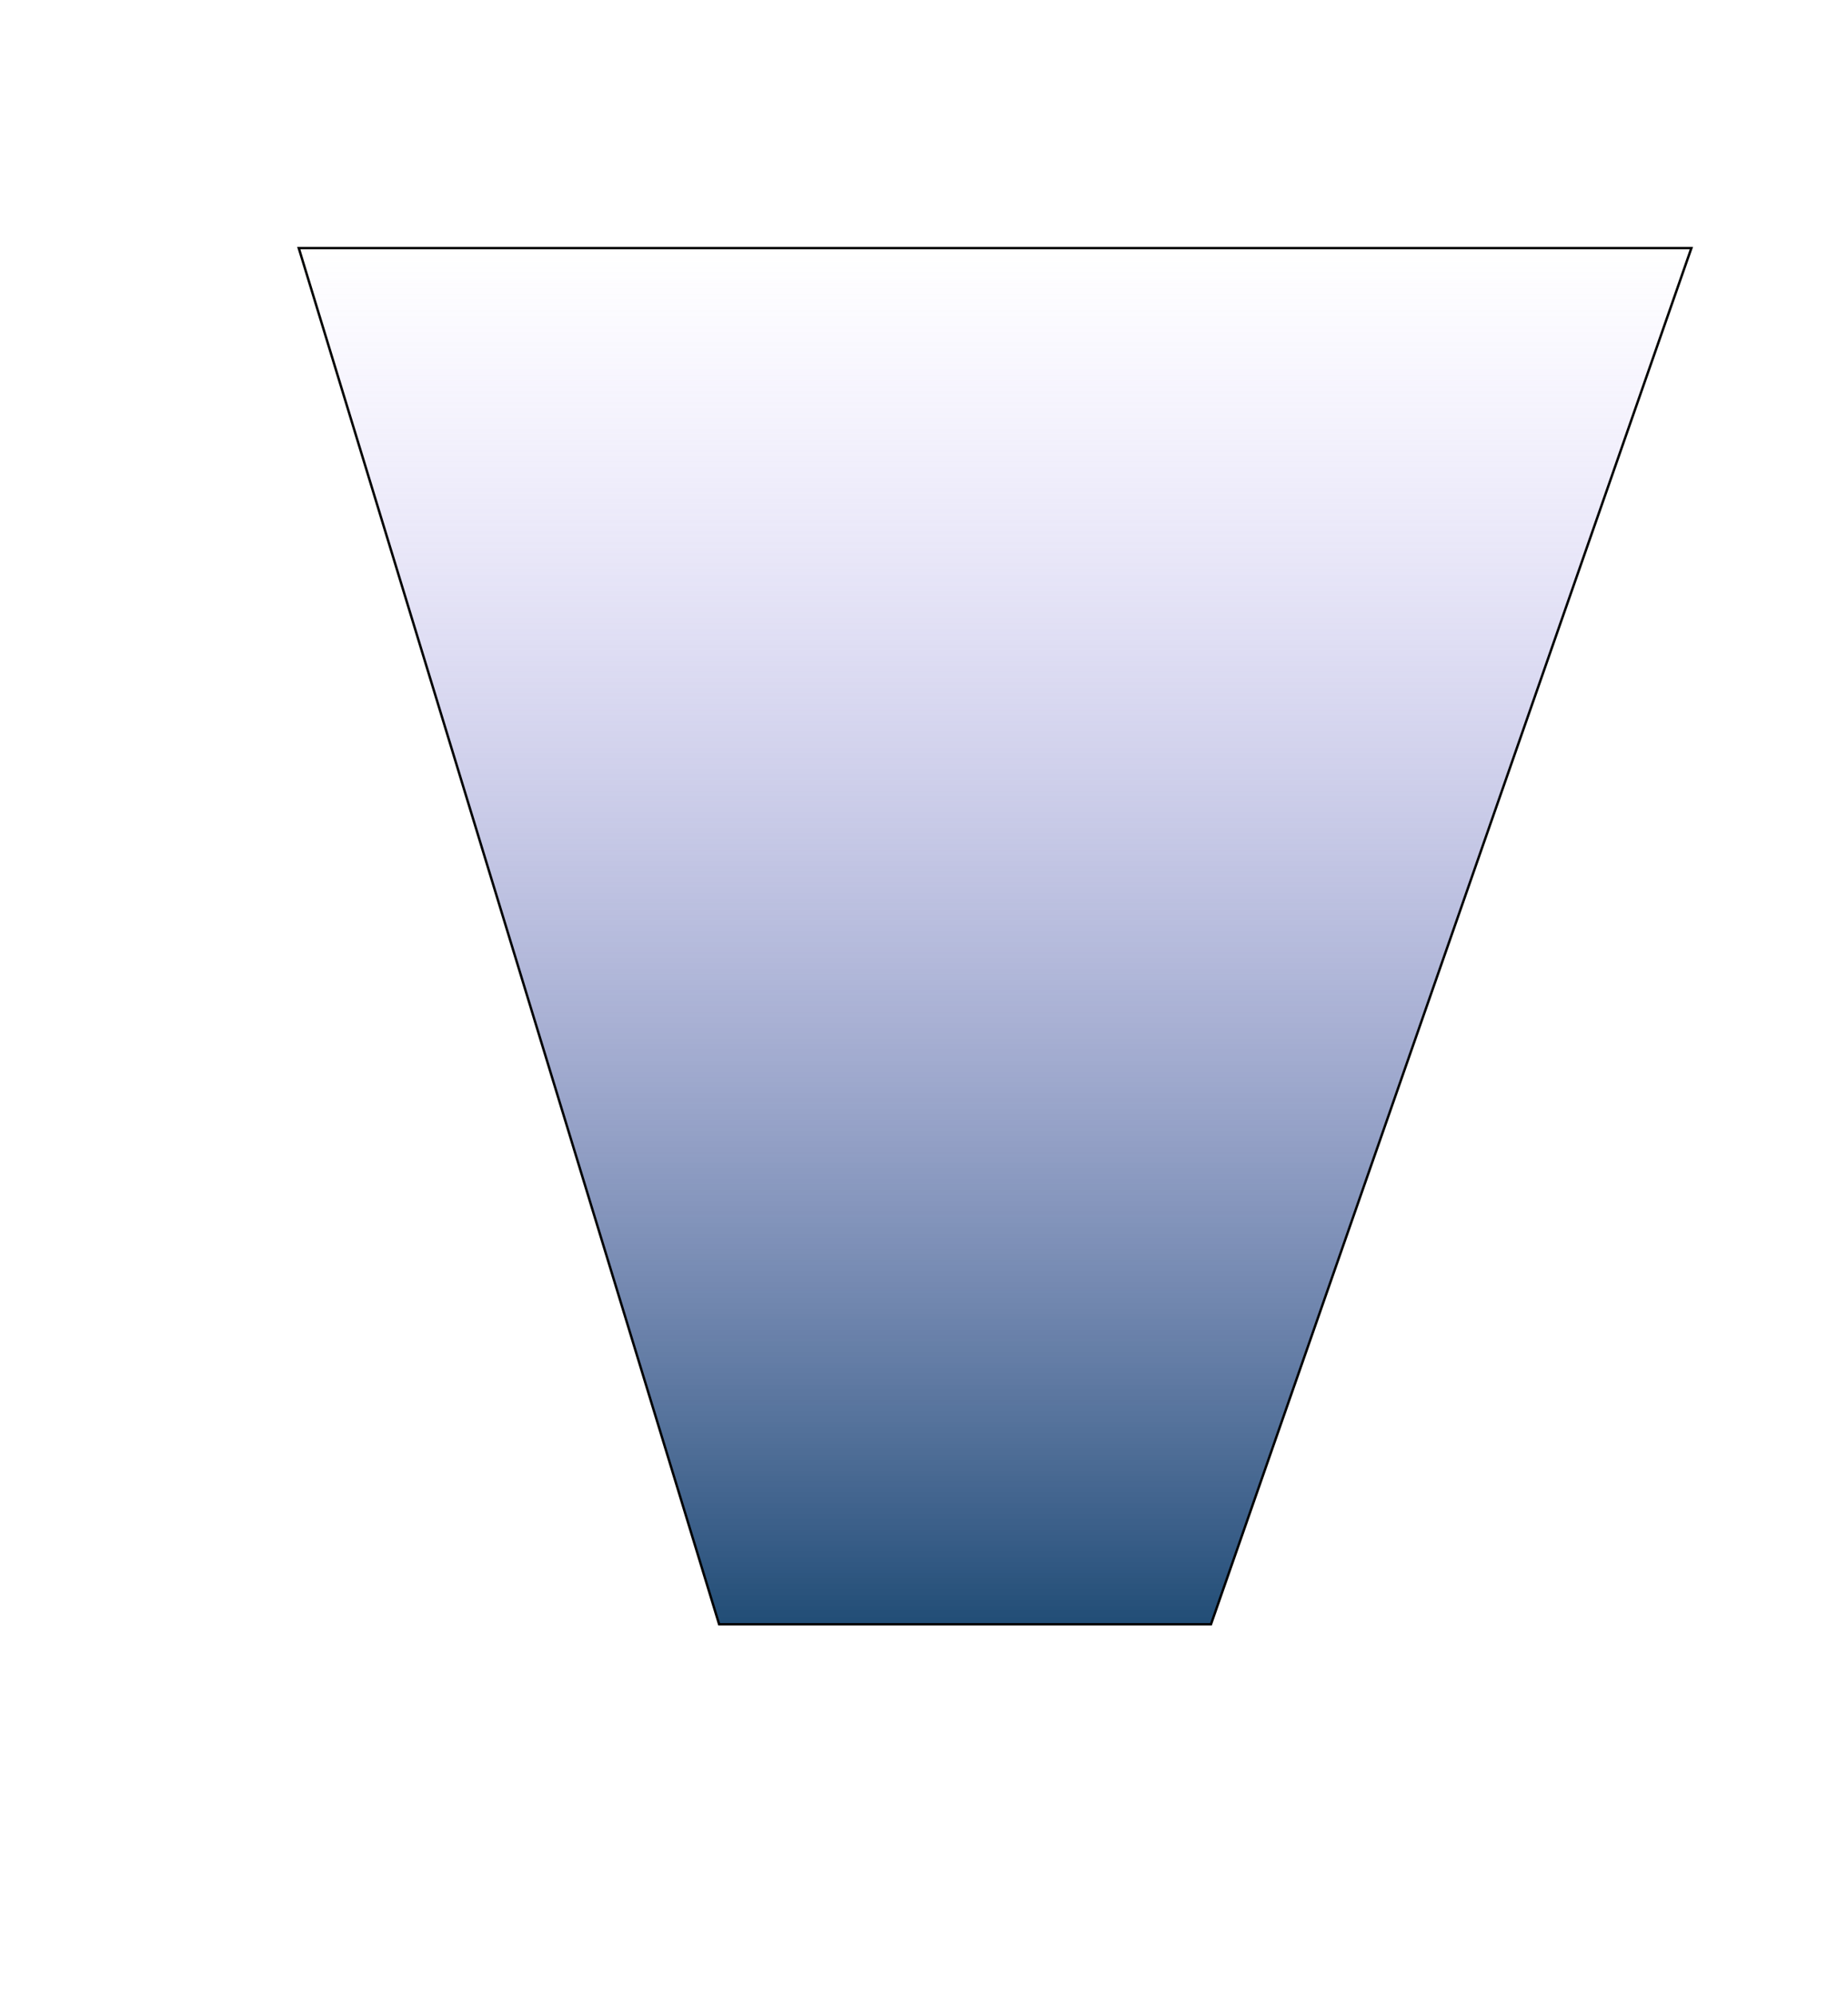 <svg width="630" height="680" viewBox="0 0 767 768" fill="none" xmlns="http://www.w3.org/2000/svg">
<g filter="url(#filter0_f_1_38)">
<path d="M124 73L298.468 644H502.608L702 73H124Z" fill="url(#paint0_linear_1_38)"/>
<path d="M124 73L298.468 644H502.608L702 73H124Z" stroke="black"/>
</g>
<defs>
<filter id="filter0_f_1_38" x="0.324" y="-50.5" width="925.38" height="918" filterUnits="userSpaceOnUse" color-interpolation-filters="sRGB">
<feFlood flood-opacity="0" result="BackgroundImageFix"/>
<feBlend mode="normal" in="SourceGraphic" in2="BackgroundImageFix" result="shape"/>
<feGaussianBlur stdDeviation="61.5" result="effect1_foregroundBlur_1_38"/>
</filter>
<linearGradient id="paint0_linear_1_38" x1="413" y1="73" x2="413" y2="644" gradientUnits="userSpaceOnUse">
<stop stop-color="#BCA5FF" stop-opacity="0"/>
<stop offset="1" stop-color="#214D76"/>
</linearGradient>
</defs>
</svg>
